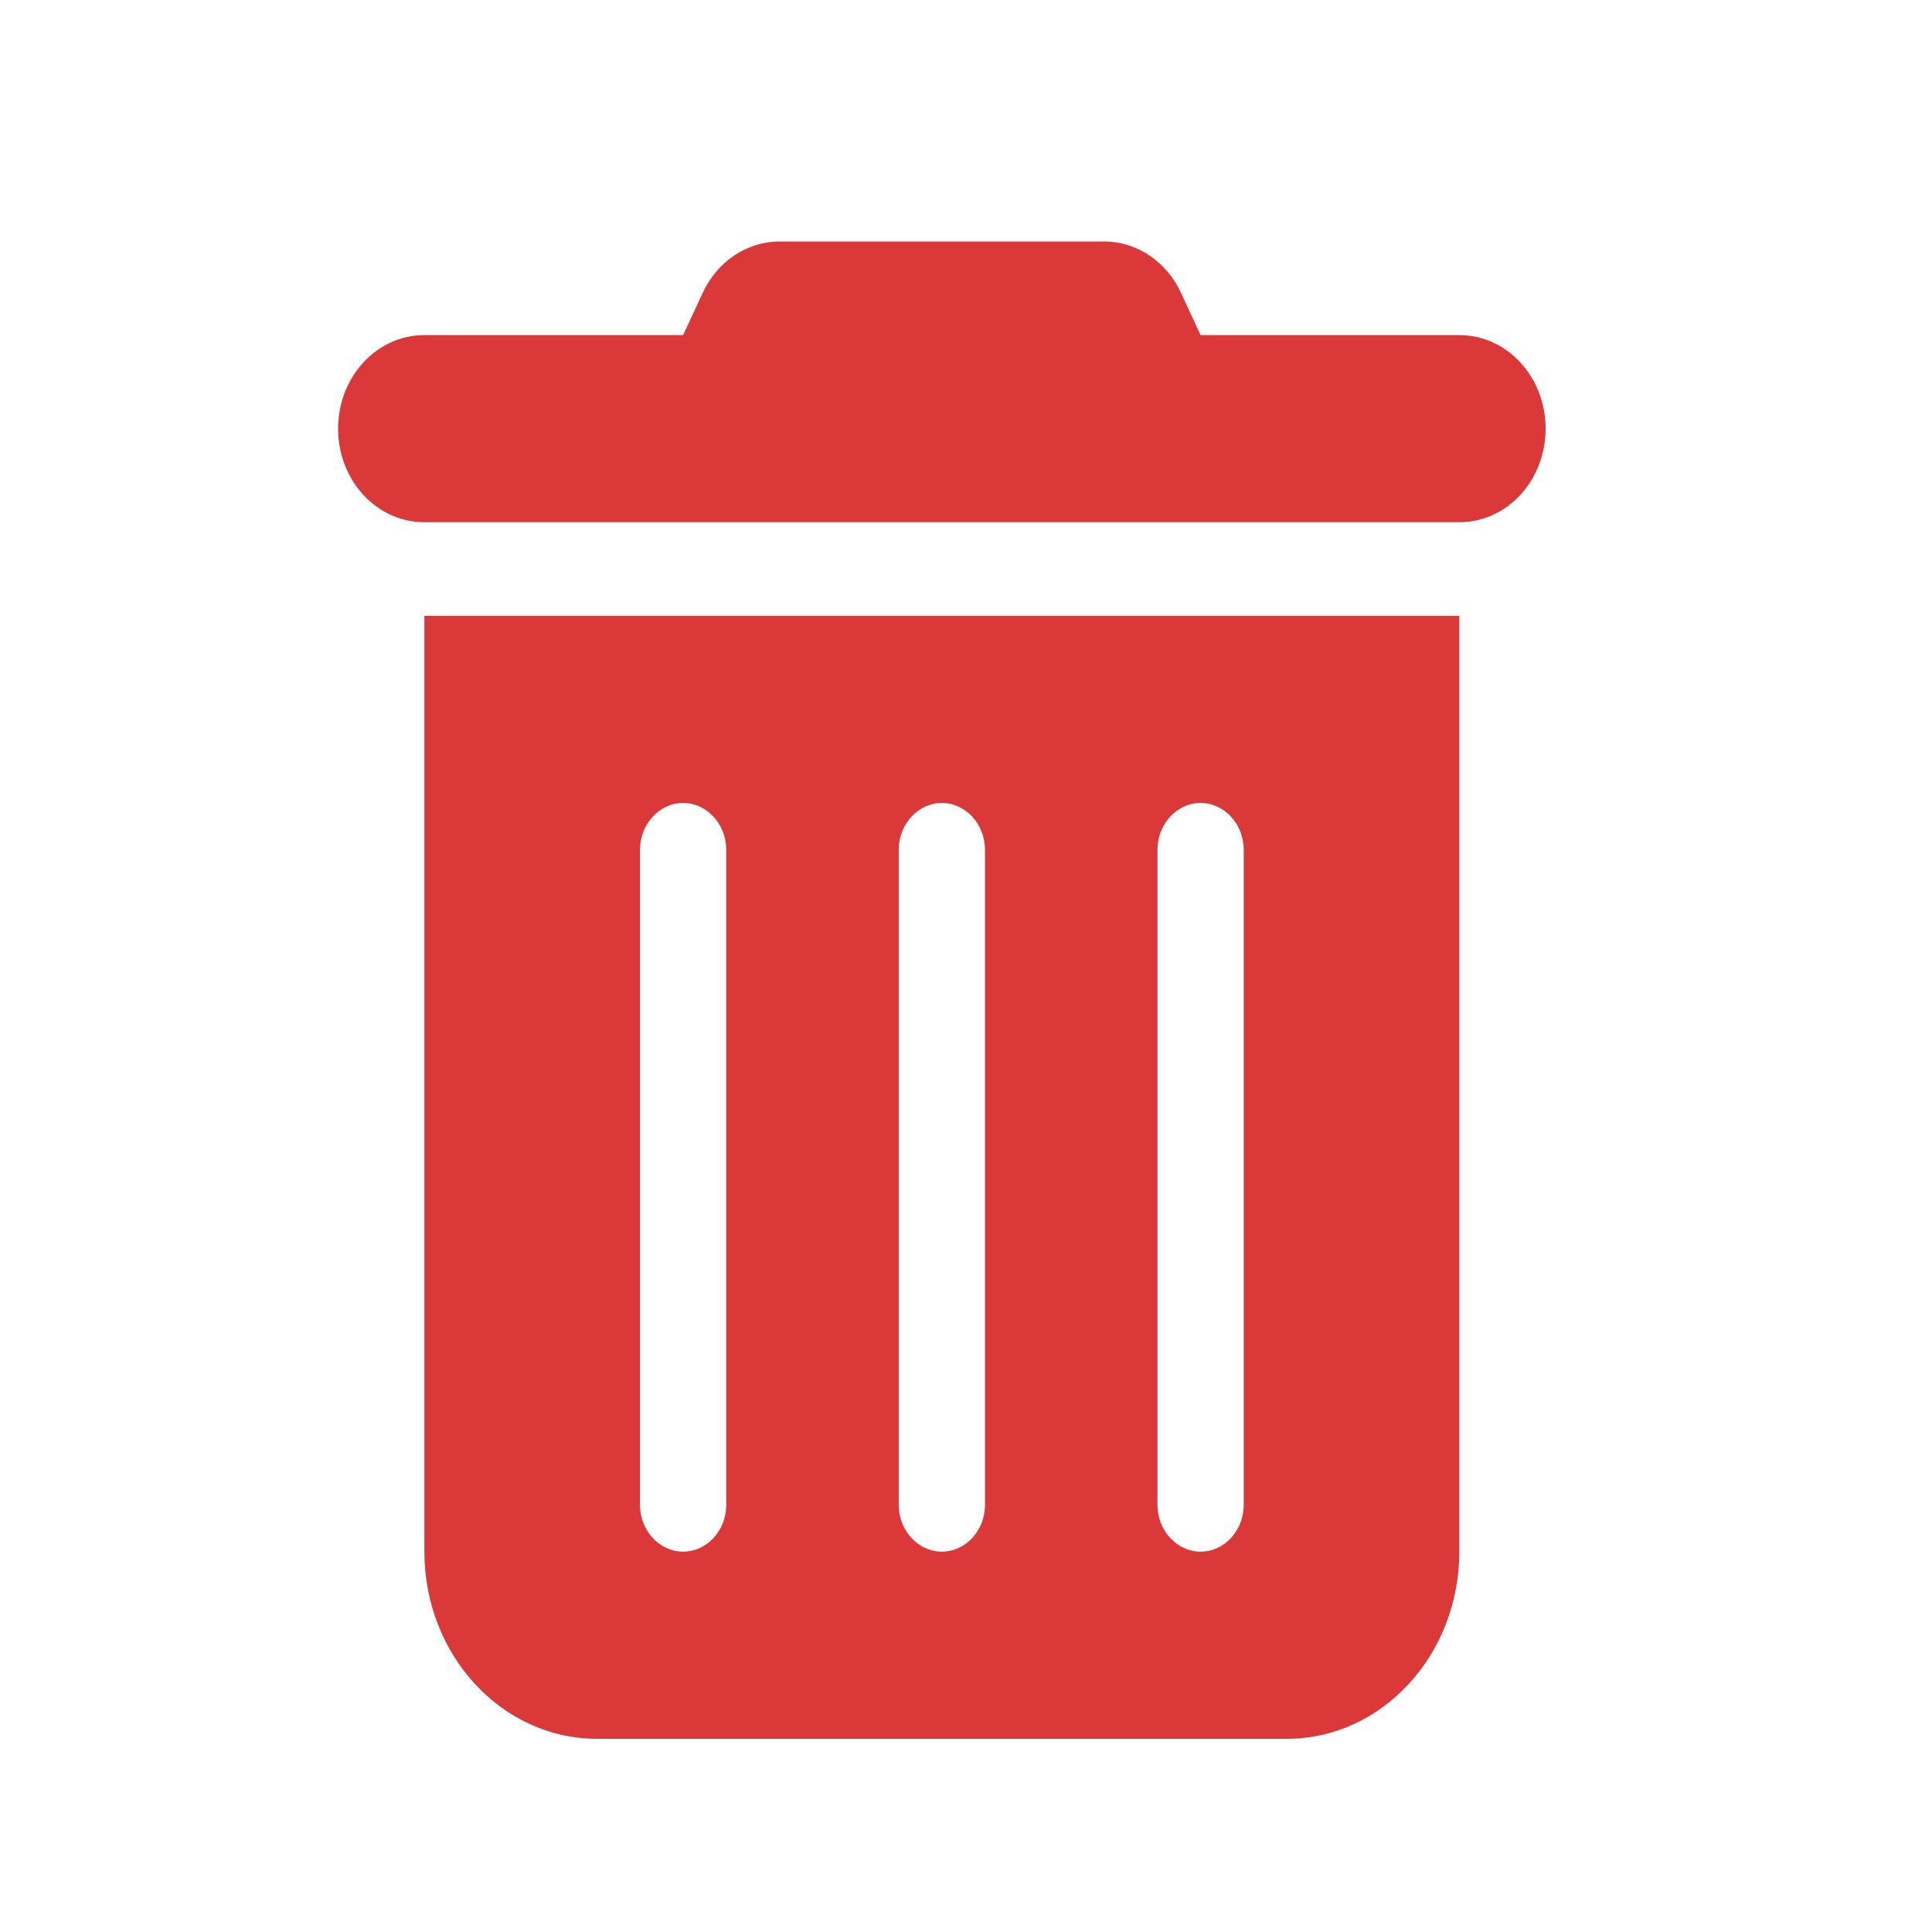 <svg width="40" height="40" viewBox="0 0 40 40" fill="none" xmlns="http://www.w3.org/2000/svg">
<path d="M14.545 6.072C14.846 5.412 15.465 5 16.141 5H22.859C23.535 5 24.154 5.412 24.455 6.072L24.857 6.938H30.214C31.202 6.938 32 7.803 32 8.875C32 9.947 31.202 10.812 30.214 10.812H8.786C7.798 10.812 7 9.947 7 8.875C7 7.803 7.798 6.938 8.786 6.938H14.143L14.545 6.072ZM8.786 12.75H30.214V32.125C30.214 34.262 28.613 36 26.643 36H12.357C10.387 36 8.786 34.262 8.786 32.125V12.75ZM14.143 16.625C13.652 16.625 13.25 17.061 13.25 17.594V31.156C13.25 31.689 13.652 32.125 14.143 32.125C14.634 32.125 15.036 31.689 15.036 31.156V17.594C15.036 17.061 14.634 16.625 14.143 16.625ZM19.5 16.625C19.009 16.625 18.607 17.061 18.607 17.594V31.156C18.607 31.689 19.009 32.125 19.5 32.125C19.991 32.125 20.393 31.689 20.393 31.156V17.594C20.393 17.061 19.991 16.625 19.5 16.625ZM24.857 16.625C24.366 16.625 23.964 17.061 23.964 17.594V31.156C23.964 31.689 24.366 32.125 24.857 32.125C25.348 32.125 25.75 31.689 25.75 31.156V17.594C25.75 17.061 25.348 16.625 24.857 16.625Z" fill="#DB3939"/>
</svg>
